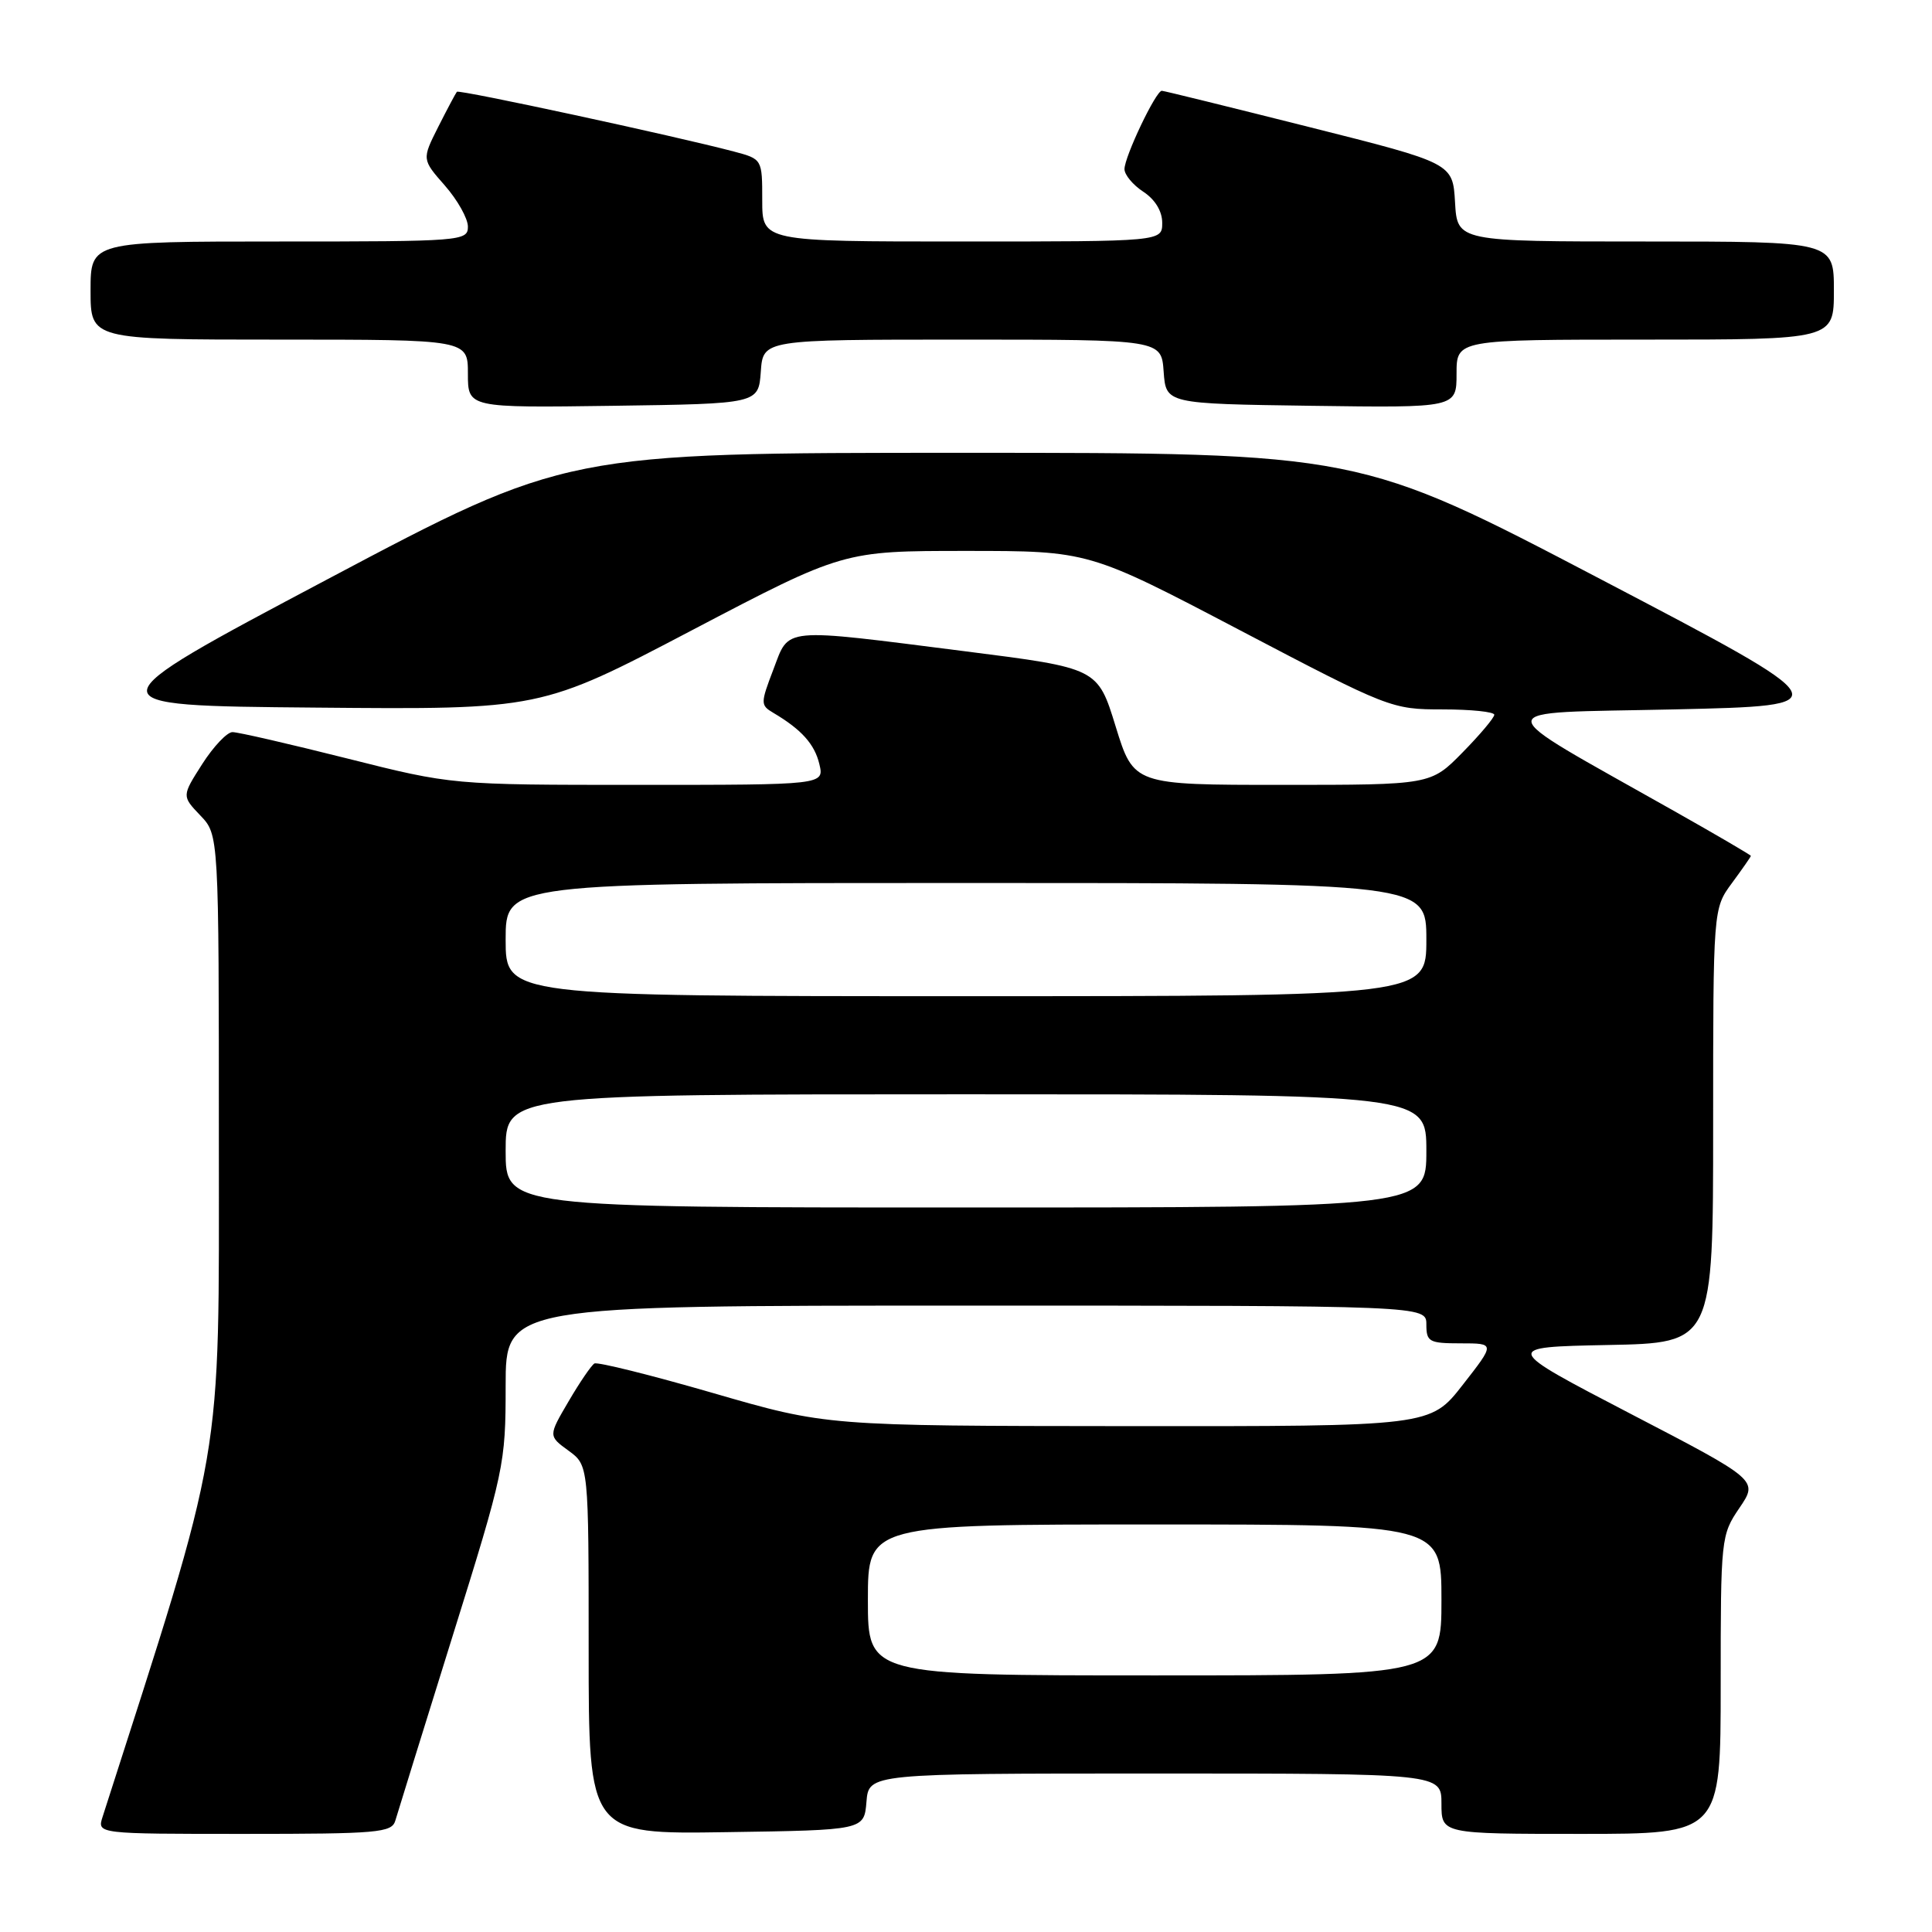 <?xml version="1.0" encoding="UTF-8" standalone="no"?>
<!DOCTYPE svg PUBLIC "-//W3C//DTD SVG 1.1//EN" "http://www.w3.org/Graphics/SVG/1.1/DTD/svg11.dtd" >
<svg xmlns="http://www.w3.org/2000/svg" xmlns:xlink="http://www.w3.org/1999/xlink" version="1.1" viewBox="0 0 256 256">
 <g >
 <path fill="currentColor"
d=" M 52.38 241.25 C 52.66 240.29 56.06 229.33 59.94 216.89 C 66.83 194.84 67.00 194.03 67.00 183.64 C 67.00 173.00 67.00 173.00 128.00 173.00 C 189.00 173.00 189.00 173.00 189.00 175.50 C 189.00 177.80 189.36 178.00 193.56 178.00 C 198.12 178.00 198.12 178.00 193.82 183.50 C 189.53 189.00 189.53 189.00 149.51 188.97 C 109.50 188.94 109.50 188.94 94.50 184.59 C 86.25 182.20 79.17 180.44 78.76 180.67 C 78.36 180.91 76.81 183.17 75.34 185.69 C 72.65 190.27 72.65 190.27 75.33 192.22 C 78.00 194.17 78.00 194.17 78.00 218.61 C 78.00 243.05 78.00 243.05 96.25 242.77 C 114.50 242.50 114.50 242.50 114.81 238.75 C 115.12 235.00 115.12 235.00 153.06 235.00 C 191.00 235.00 191.00 235.00 191.00 239.00 C 191.00 243.00 191.00 243.00 209.50 243.00 C 228.00 243.00 228.00 243.00 228.00 223.23 C 228.00 203.81 228.04 203.40 230.49 199.80 C 232.98 196.13 232.98 196.13 216.03 187.32 C 199.09 178.50 199.09 178.50 213.04 178.22 C 227.00 177.95 227.00 177.95 227.00 149.17 C 227.00 120.39 227.00 120.39 229.50 117.00 C 230.87 115.14 232.00 113.52 232.00 113.41 C 232.00 113.30 227.39 110.60 221.75 107.42 C 196.65 93.23 196.64 94.56 221.79 94.00 C 244.09 93.50 244.09 93.50 212.10 76.75 C 180.11 60.00 180.11 60.00 127.56 60.00 C 75.01 60.00 75.01 60.00 43.40 76.75 C 11.79 93.50 11.79 93.50 41.72 93.76 C 71.64 94.03 71.64 94.03 91.69 83.51 C 111.74 73.00 111.74 73.00 128.00 73.00 C 144.26 73.00 144.26 73.00 164.28 83.50 C 184.04 93.86 184.39 94.00 191.15 94.00 C 194.92 94.00 198.00 94.32 198.00 94.71 C 198.00 95.10 196.11 97.35 193.79 99.71 C 189.58 104.00 189.58 104.00 169.90 104.00 C 150.22 104.00 150.22 104.00 147.83 96.26 C 145.45 88.53 145.45 88.53 127.97 86.31 C 103.31 83.18 104.63 83.06 102.48 88.70 C 100.76 93.20 100.76 93.44 102.46 94.45 C 106.20 96.66 107.94 98.60 108.57 101.25 C 109.22 104.00 109.22 104.00 84.56 104.00 C 59.90 104.00 59.90 104.00 46.00 100.50 C 38.36 98.58 31.52 97.00 30.80 97.01 C 30.09 97.01 28.28 98.92 26.79 101.25 C 24.09 105.48 24.09 105.48 26.54 108.05 C 29.00 110.61 29.00 110.61 29.00 151.20 C 29.00 194.97 29.82 190.20 13.59 240.75 C 12.87 243.00 12.87 243.00 32.37 243.00 C 50.08 243.00 51.91 242.84 52.38 241.25 Z  M 100.81 49.25 C 101.11 45.00 101.11 45.00 127.50 45.00 C 153.89 45.00 153.89 45.00 154.19 49.25 C 154.50 53.50 154.50 53.50 173.75 53.77 C 193.00 54.04 193.00 54.04 193.00 49.52 C 193.00 45.00 193.00 45.00 218.00 45.00 C 243.00 45.00 243.00 45.00 243.00 38.50 C 243.00 32.00 243.00 32.00 218.05 32.00 C 193.10 32.00 193.10 32.00 192.80 26.81 C 192.50 21.62 192.50 21.62 173.50 16.84 C 163.05 14.21 154.25 12.04 153.95 12.03 C 153.18 11.99 149.00 20.76 149.00 22.41 C 149.00 23.16 150.12 24.51 151.50 25.41 C 153.05 26.43 154.00 27.98 154.00 29.52 C 154.00 32.00 154.00 32.00 127.50 32.00 C 101.00 32.00 101.00 32.00 101.00 26.54 C 101.00 21.08 101.00 21.08 97.25 20.08 C 89.45 18.02 60.83 11.84 60.54 12.16 C 60.38 12.35 59.27 14.44 58.07 16.81 C 55.90 21.12 55.90 21.12 58.95 24.59 C 60.63 26.51 62.00 28.95 62.00 30.03 C 62.00 31.94 61.19 32.00 37.00 32.00 C 12.00 32.00 12.00 32.00 12.00 38.50 C 12.00 45.00 12.00 45.00 37.00 45.00 C 62.00 45.00 62.00 45.00 62.00 49.52 C 62.00 54.04 62.00 54.04 81.25 53.77 C 100.50 53.50 100.50 53.50 100.81 49.25 Z  M 115.00 212.00 C 115.00 202.00 115.00 202.00 153.00 202.00 C 191.00 202.00 191.00 202.00 191.00 212.00 C 191.00 222.00 191.00 222.00 153.00 222.00 C 115.00 222.00 115.00 222.00 115.00 212.00 Z  M 67.00 152.50 C 67.00 145.00 67.00 145.00 128.00 145.00 C 189.00 145.00 189.00 145.00 189.00 152.50 C 189.00 160.00 189.00 160.00 128.00 160.00 C 67.00 160.00 67.00 160.00 67.00 152.50 Z  M 67.00 124.50 C 67.00 117.00 67.00 117.00 128.00 117.00 C 189.00 117.00 189.00 117.00 189.00 124.50 C 189.00 132.00 189.00 132.00 128.00 132.00 C 67.00 132.00 67.00 132.00 67.00 124.50 Z "/>
</g>
</svg>